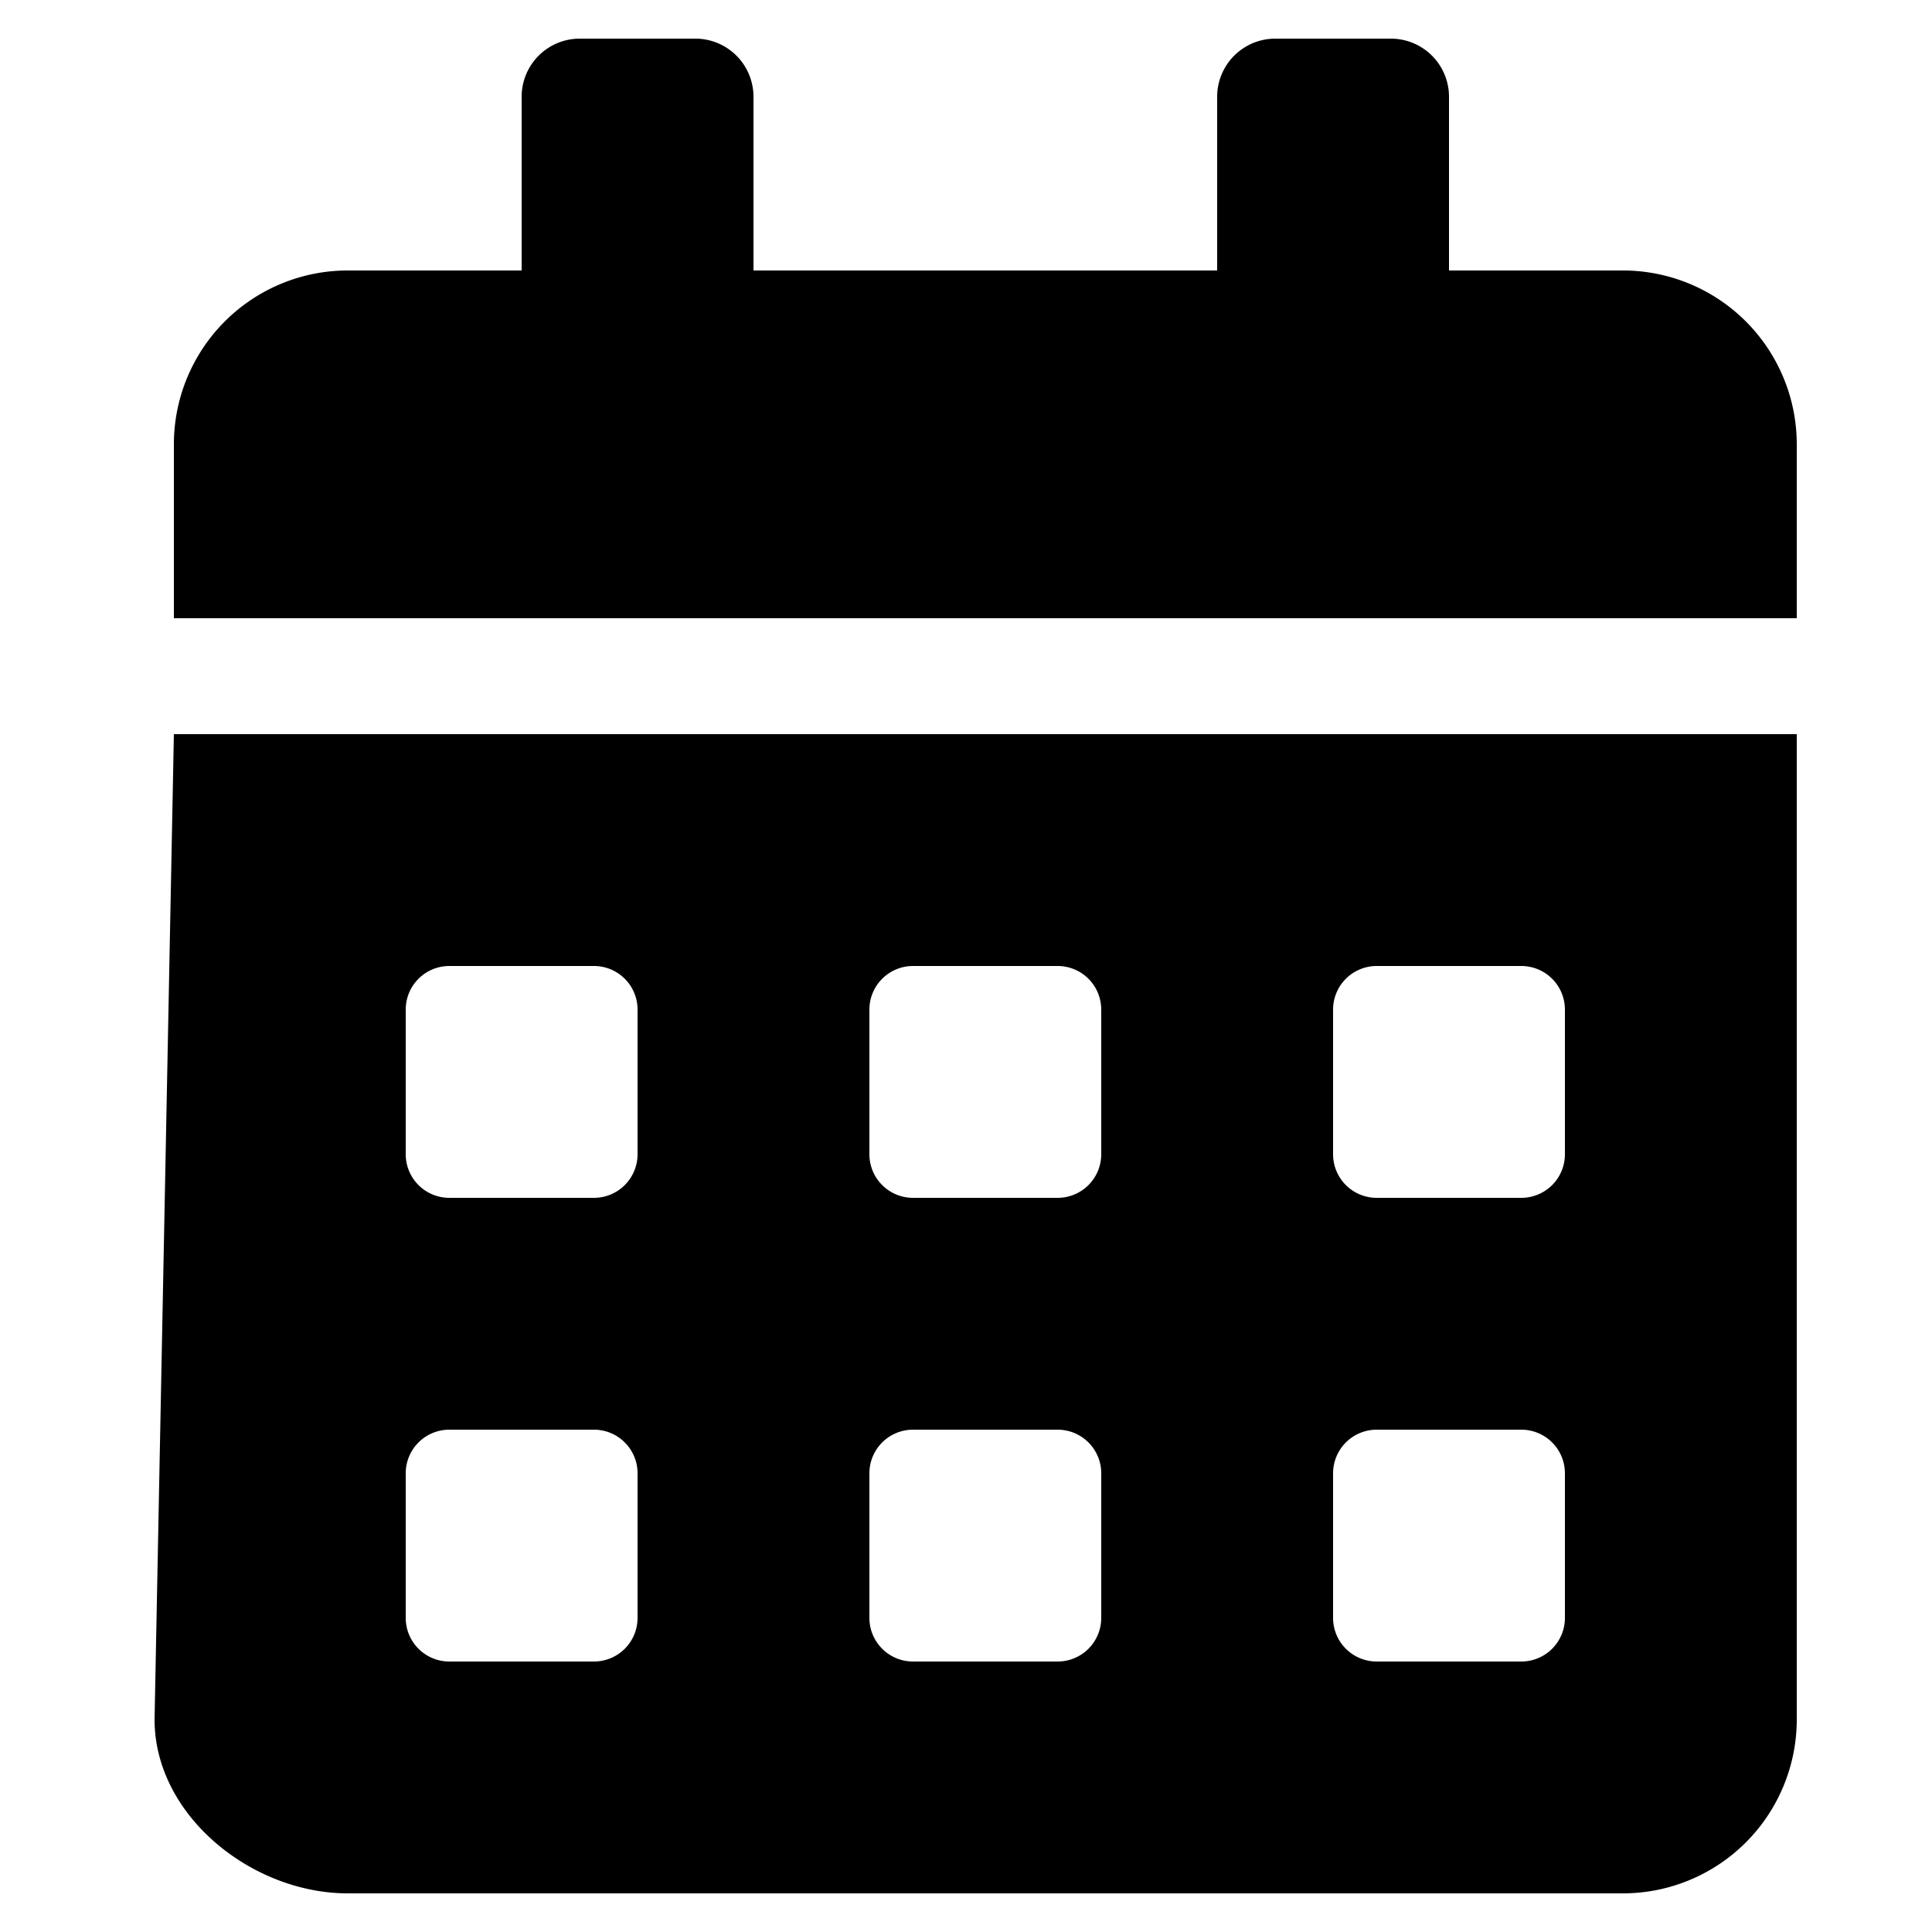 <svg id="icon_calendar" xmlns="http://www.w3.org/2000/svg" width="100" height="100" viewBox="0 0 100 100">
  <rect id="shape" width="100" height="100" fill="none"/>
  <path id="calendar" d="M-1,87c0,4.969,5.031,9,10,9H75a9,9,0,0,0,9-9V36H0ZM60,50.25A2.257,2.257,0,0,1,62.25,48h7.5A2.257,2.257,0,0,1,72,50.25v7.5A2.257,2.257,0,0,1,69.75,60h-7.5A2.257,2.257,0,0,1,60,57.75Zm0,24A2.257,2.257,0,0,1,62.25,72h7.5A2.257,2.257,0,0,1,72,74.25v7.5A2.257,2.257,0,0,1,69.75,84h-7.5A2.257,2.257,0,0,1,60,81.75Zm-24-24A2.257,2.257,0,0,1,38.25,48h7.5A2.257,2.257,0,0,1,48,50.25v7.5A2.257,2.257,0,0,1,45.75,60h-7.5A2.257,2.257,0,0,1,36,57.75Zm0,24A2.257,2.257,0,0,1,38.25,72h7.5A2.257,2.257,0,0,1,48,74.25v7.5A2.257,2.257,0,0,1,45.75,84h-7.5A2.257,2.257,0,0,1,36,81.75Zm-24-24A2.257,2.257,0,0,1,14.25,48h7.5A2.257,2.257,0,0,1,24,50.25v7.5A2.257,2.257,0,0,1,21.75,60h-7.5A2.257,2.257,0,0,1,12,57.75Zm0,24A2.257,2.257,0,0,1,14.25,72h7.5A2.257,2.257,0,0,1,24,74.25v7.5A2.257,2.257,0,0,1,21.75,84h-7.5A2.257,2.257,0,0,1,12,81.75ZM75,12H66V3a3.009,3.009,0,0,0-3-3H57a3.009,3.009,0,0,0-3,3v9H30V3a3.009,3.009,0,0,0-3-3H21a3.009,3.009,0,0,0-3,3v9H9a9,9,0,0,0-9,9v9H84V21A9,9,0,0,0,75,12Z" transform="translate(9 2)"/>
</svg>
